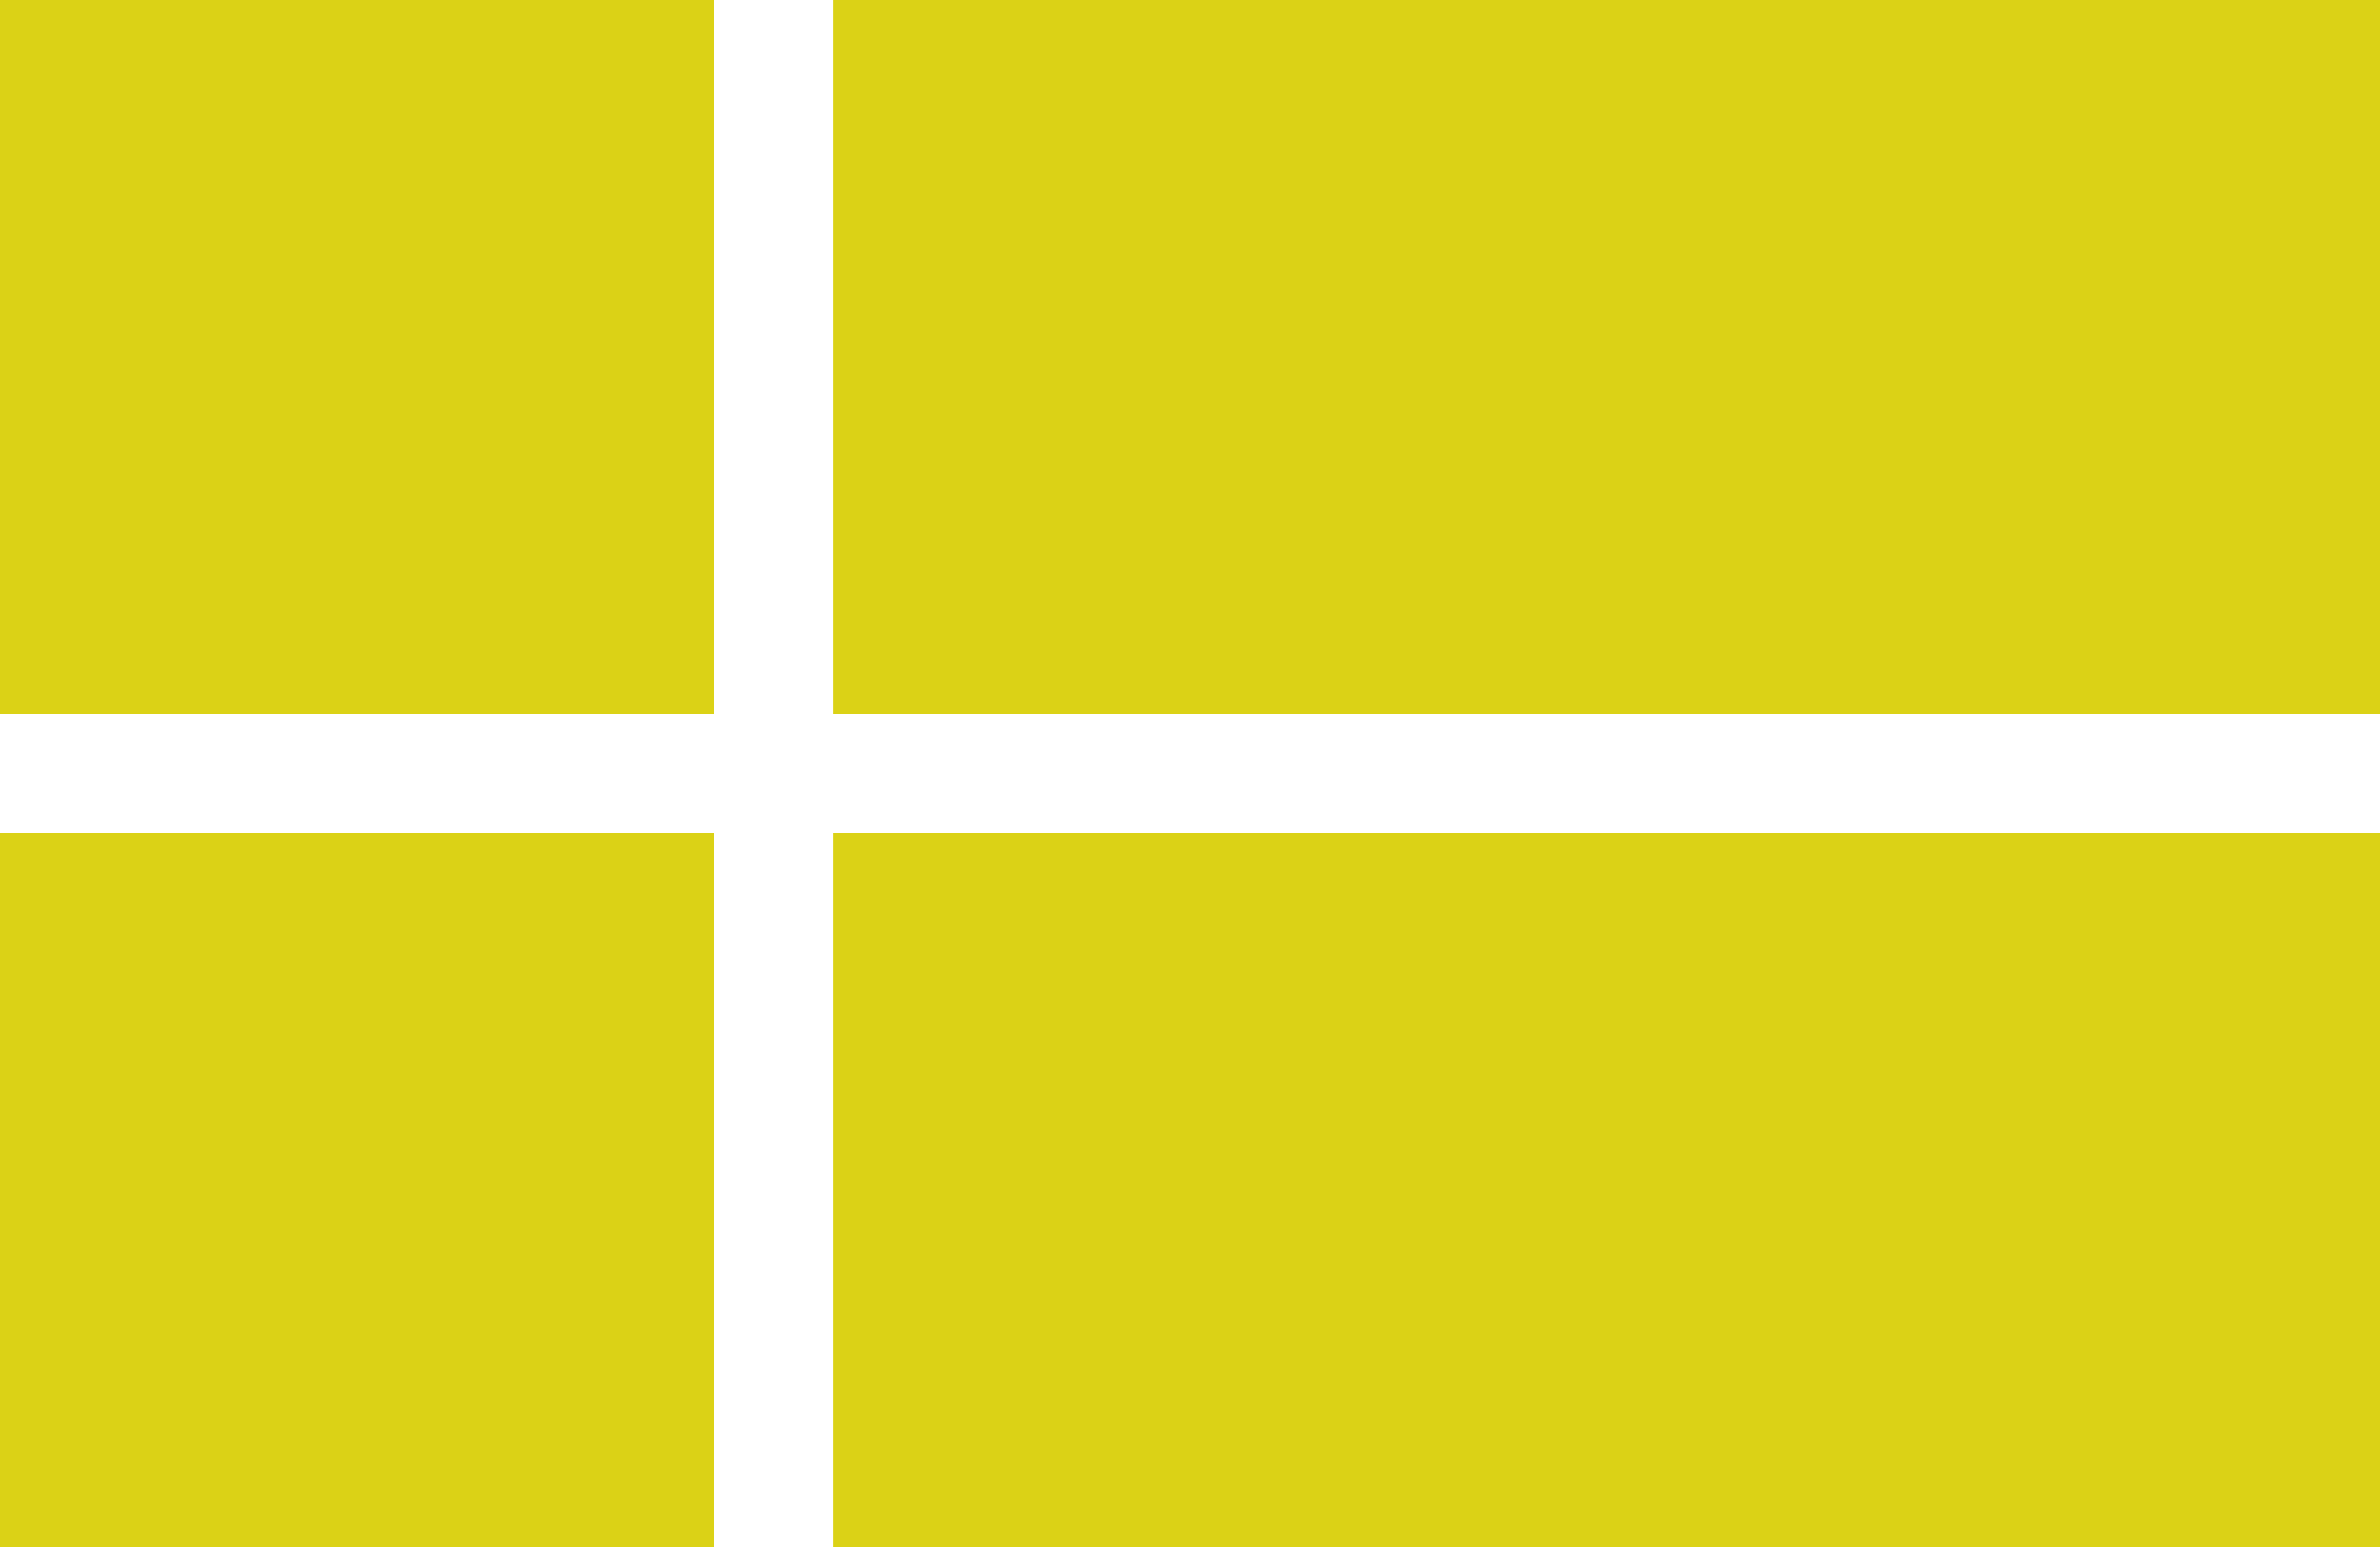 <svg xmlns="http://www.w3.org/2000/svg" width="20" height="13" viewBox="0 0 20 13">
  <g id="Group_768" data-name="Group 768" transform="translate(-1178.714 215)">
    <g id="Group_109" data-name="Group 109" transform="translate(1179 -215)">
      <rect id="Rectangle_42" data-name="Rectangle 42" width="6" height="6" transform="translate(-0.286)" fill="#dbd216"/>
    </g>
    <g id="Group_111" data-name="Group 111" transform="translate(1185.81 -215)">
      <rect id="Rectangle_42-2" data-name="Rectangle 42" width="13" height="6" transform="translate(-0.095)" fill="#dbd216"/>
    </g>
    <g id="Group_112" data-name="Group 112" transform="translate(1185.81 -208.19)">
      <rect id="Rectangle_42-3" data-name="Rectangle 42" width="13" height="6" transform="translate(-0.095 0.19)" fill="#dbd216"/>
    </g>
    <g id="Group_110" data-name="Group 110" transform="translate(1179 -208.19)">
      <rect id="Rectangle_42-4" data-name="Rectangle 42" width="6" height="6" transform="translate(-0.286 0.19)" fill="#dbd216"/>
    </g>
  </g>
</svg>
